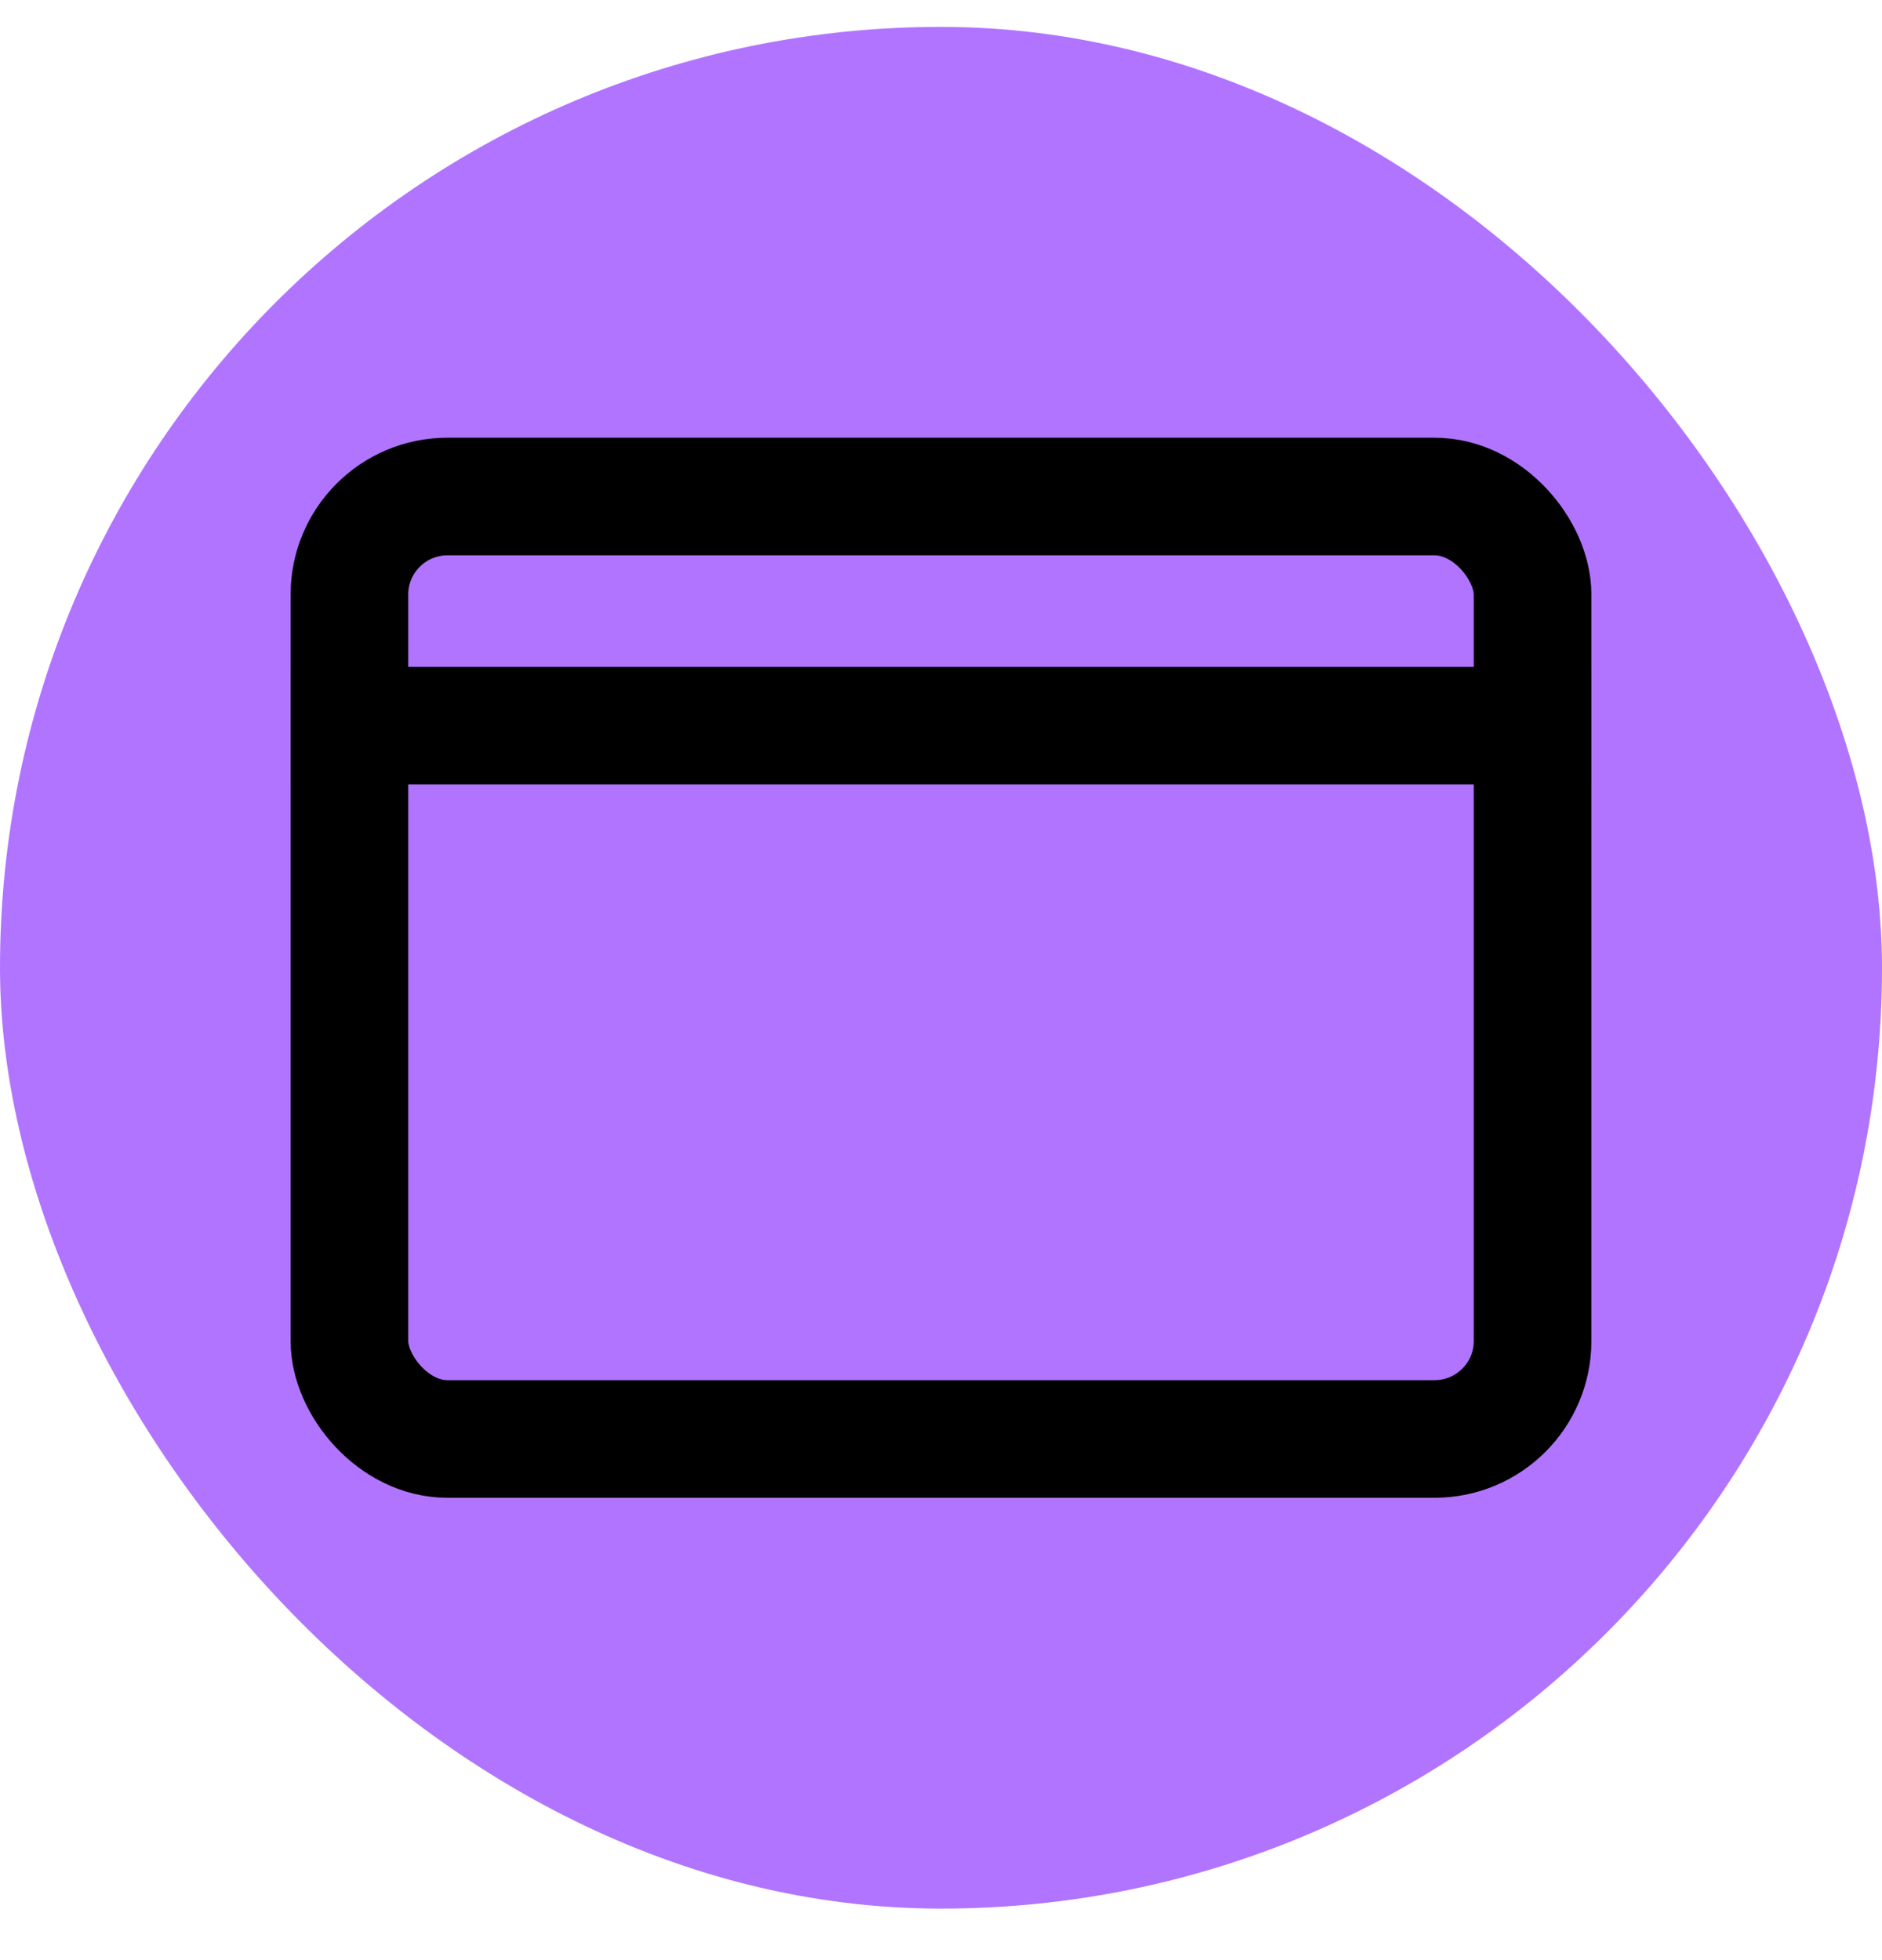 <svg width="24" height="25" viewBox="0 0 24 25" fill="none" xmlns="http://www.w3.org/2000/svg">
<rect y="0.343" width="24" height="24" rx="12" fill="#B174FF"/>
<rect x="4.456" y="6.333" width="15.088" height="12.02" rx="1.25" stroke="black" stroke-width="1.5"/>
<path d="M20.294 9.255H3.706" stroke="black" stroke-width="1.5"/>
</svg>
